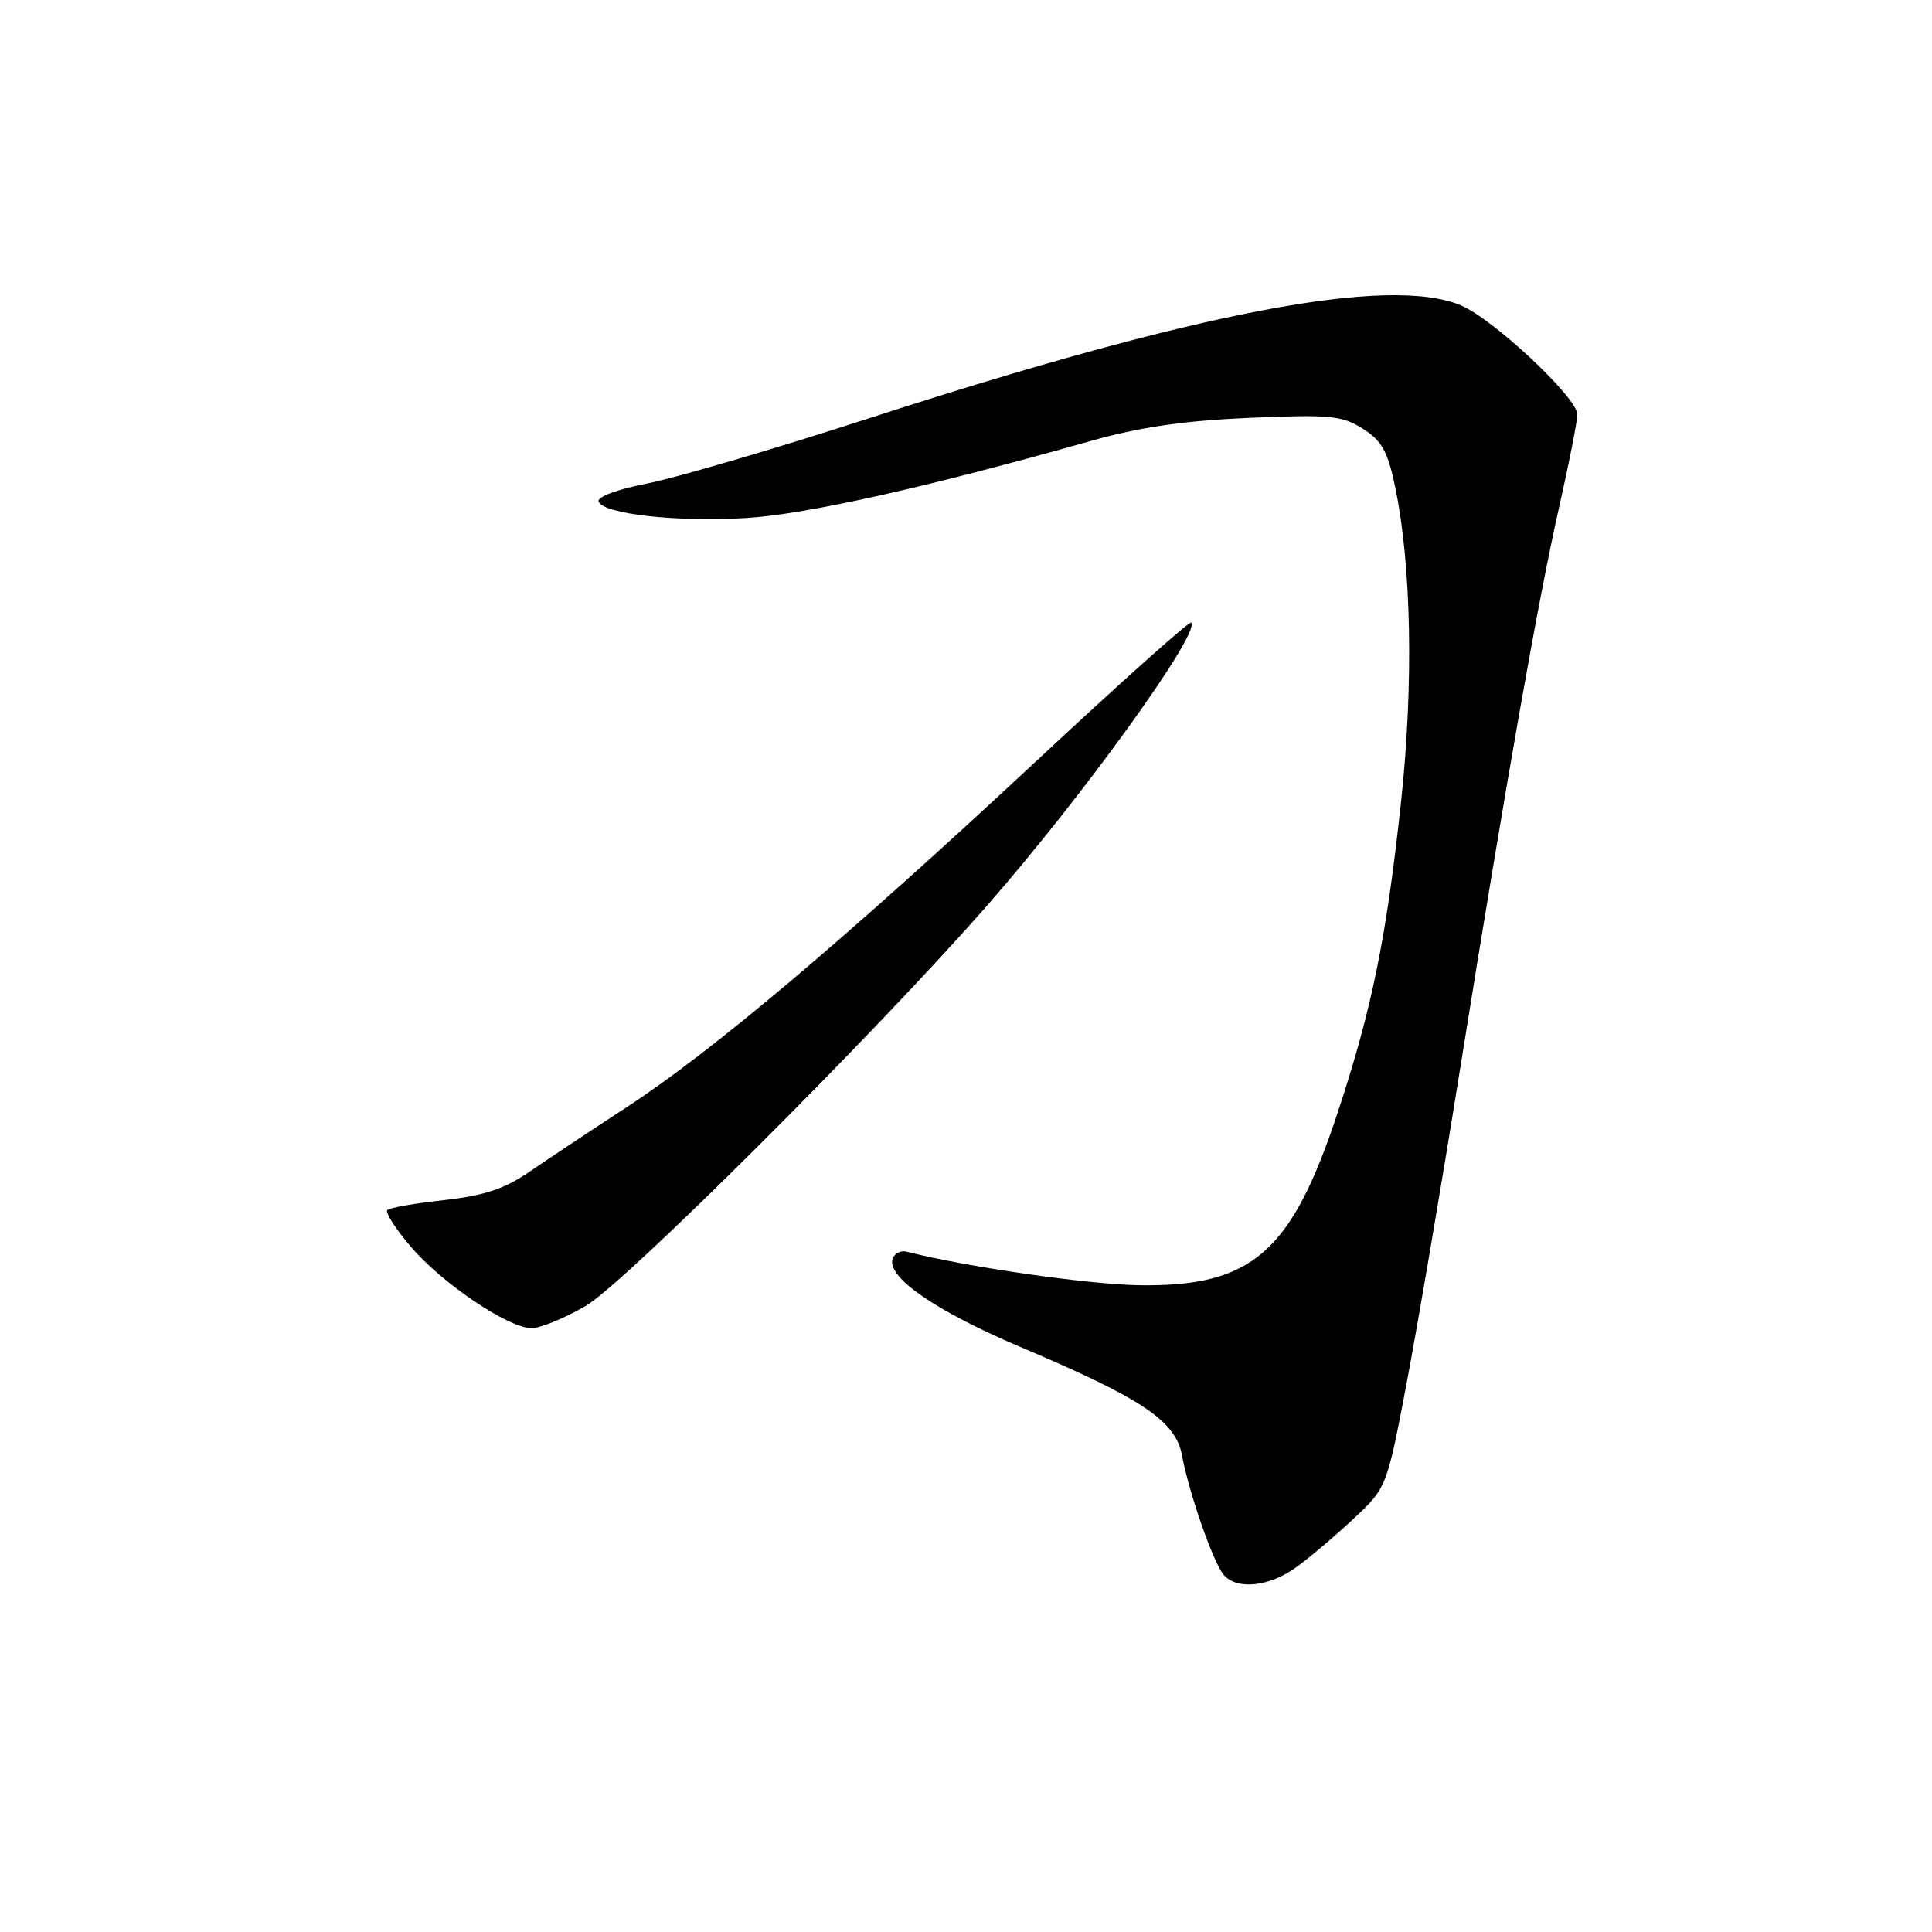 <?xml version="1.0" encoding="UTF-8" standalone="no"?>
<!DOCTYPE svg PUBLIC "-//W3C//DTD SVG 1.1//EN" "http://www.w3.org/Graphics/SVG/1.1/DTD/svg11.dtd" >
<svg xmlns="http://www.w3.org/2000/svg" xmlns:xlink="http://www.w3.org/1999/xlink" version="1.1" viewBox="0 0 256 256">
 <g >
 <path fill="currentColor"
d=" M 171.90 207.57 C 173.71 206.24 177.12 203.34 179.47 201.13 C 183.72 197.15 183.77 197.04 186.38 183.31 C 187.82 175.72 191.03 156.90 193.49 141.50 C 199.67 102.98 203.81 79.50 206.62 67.06 C 207.93 61.27 209.00 55.81 209.00 54.92 C 209.00 52.69 197.86 42.26 193.57 40.46 C 184.04 36.48 158.70 41.31 115.20 55.41 C 102.72 59.46 89.45 63.35 85.73 64.07 C 81.89 64.81 79.11 65.83 79.31 66.44 C 79.87 68.11 89.72 69.21 99.00 68.63 C 106.92 68.13 122.95 64.54 144.50 58.44 C 150.93 56.61 156.92 55.74 165.50 55.37 C 176.24 54.91 177.82 55.06 180.59 56.81 C 183.12 58.42 183.90 59.83 184.89 64.64 C 187.02 74.94 187.31 90.59 185.67 106.01 C 183.72 124.20 181.82 133.59 177.26 147.39 C 171.13 165.96 165.91 170.51 151.00 170.30 C 144.19 170.20 127.99 167.87 120.13 165.85 C 119.37 165.66 118.54 166.07 118.29 166.77 C 117.40 169.18 123.92 173.69 135.18 178.47 C 151.39 185.34 155.78 188.28 156.62 192.84 C 157.54 197.79 160.73 206.97 162.12 208.64 C 163.86 210.74 168.27 210.26 171.90 207.57 Z  M 77.55 173.08 C 82.65 170.16 115.81 137.09 130.79 120.00 C 143.49 105.51 159.14 83.80 157.83 82.50 C 157.61 82.27 148.21 90.67 136.96 101.17 C 112.13 124.32 94.35 139.34 83.00 146.73 C 78.33 149.78 72.55 153.62 70.16 155.26 C 66.87 157.53 64.15 158.43 58.85 159.02 C 55.02 159.44 51.63 160.03 51.32 160.34 C 51.02 160.65 52.42 162.84 54.44 165.20 C 58.61 170.09 67.40 176.00 70.45 175.99 C 71.58 175.99 74.77 174.68 77.55 173.08 Z "/>
</g>
</svg>